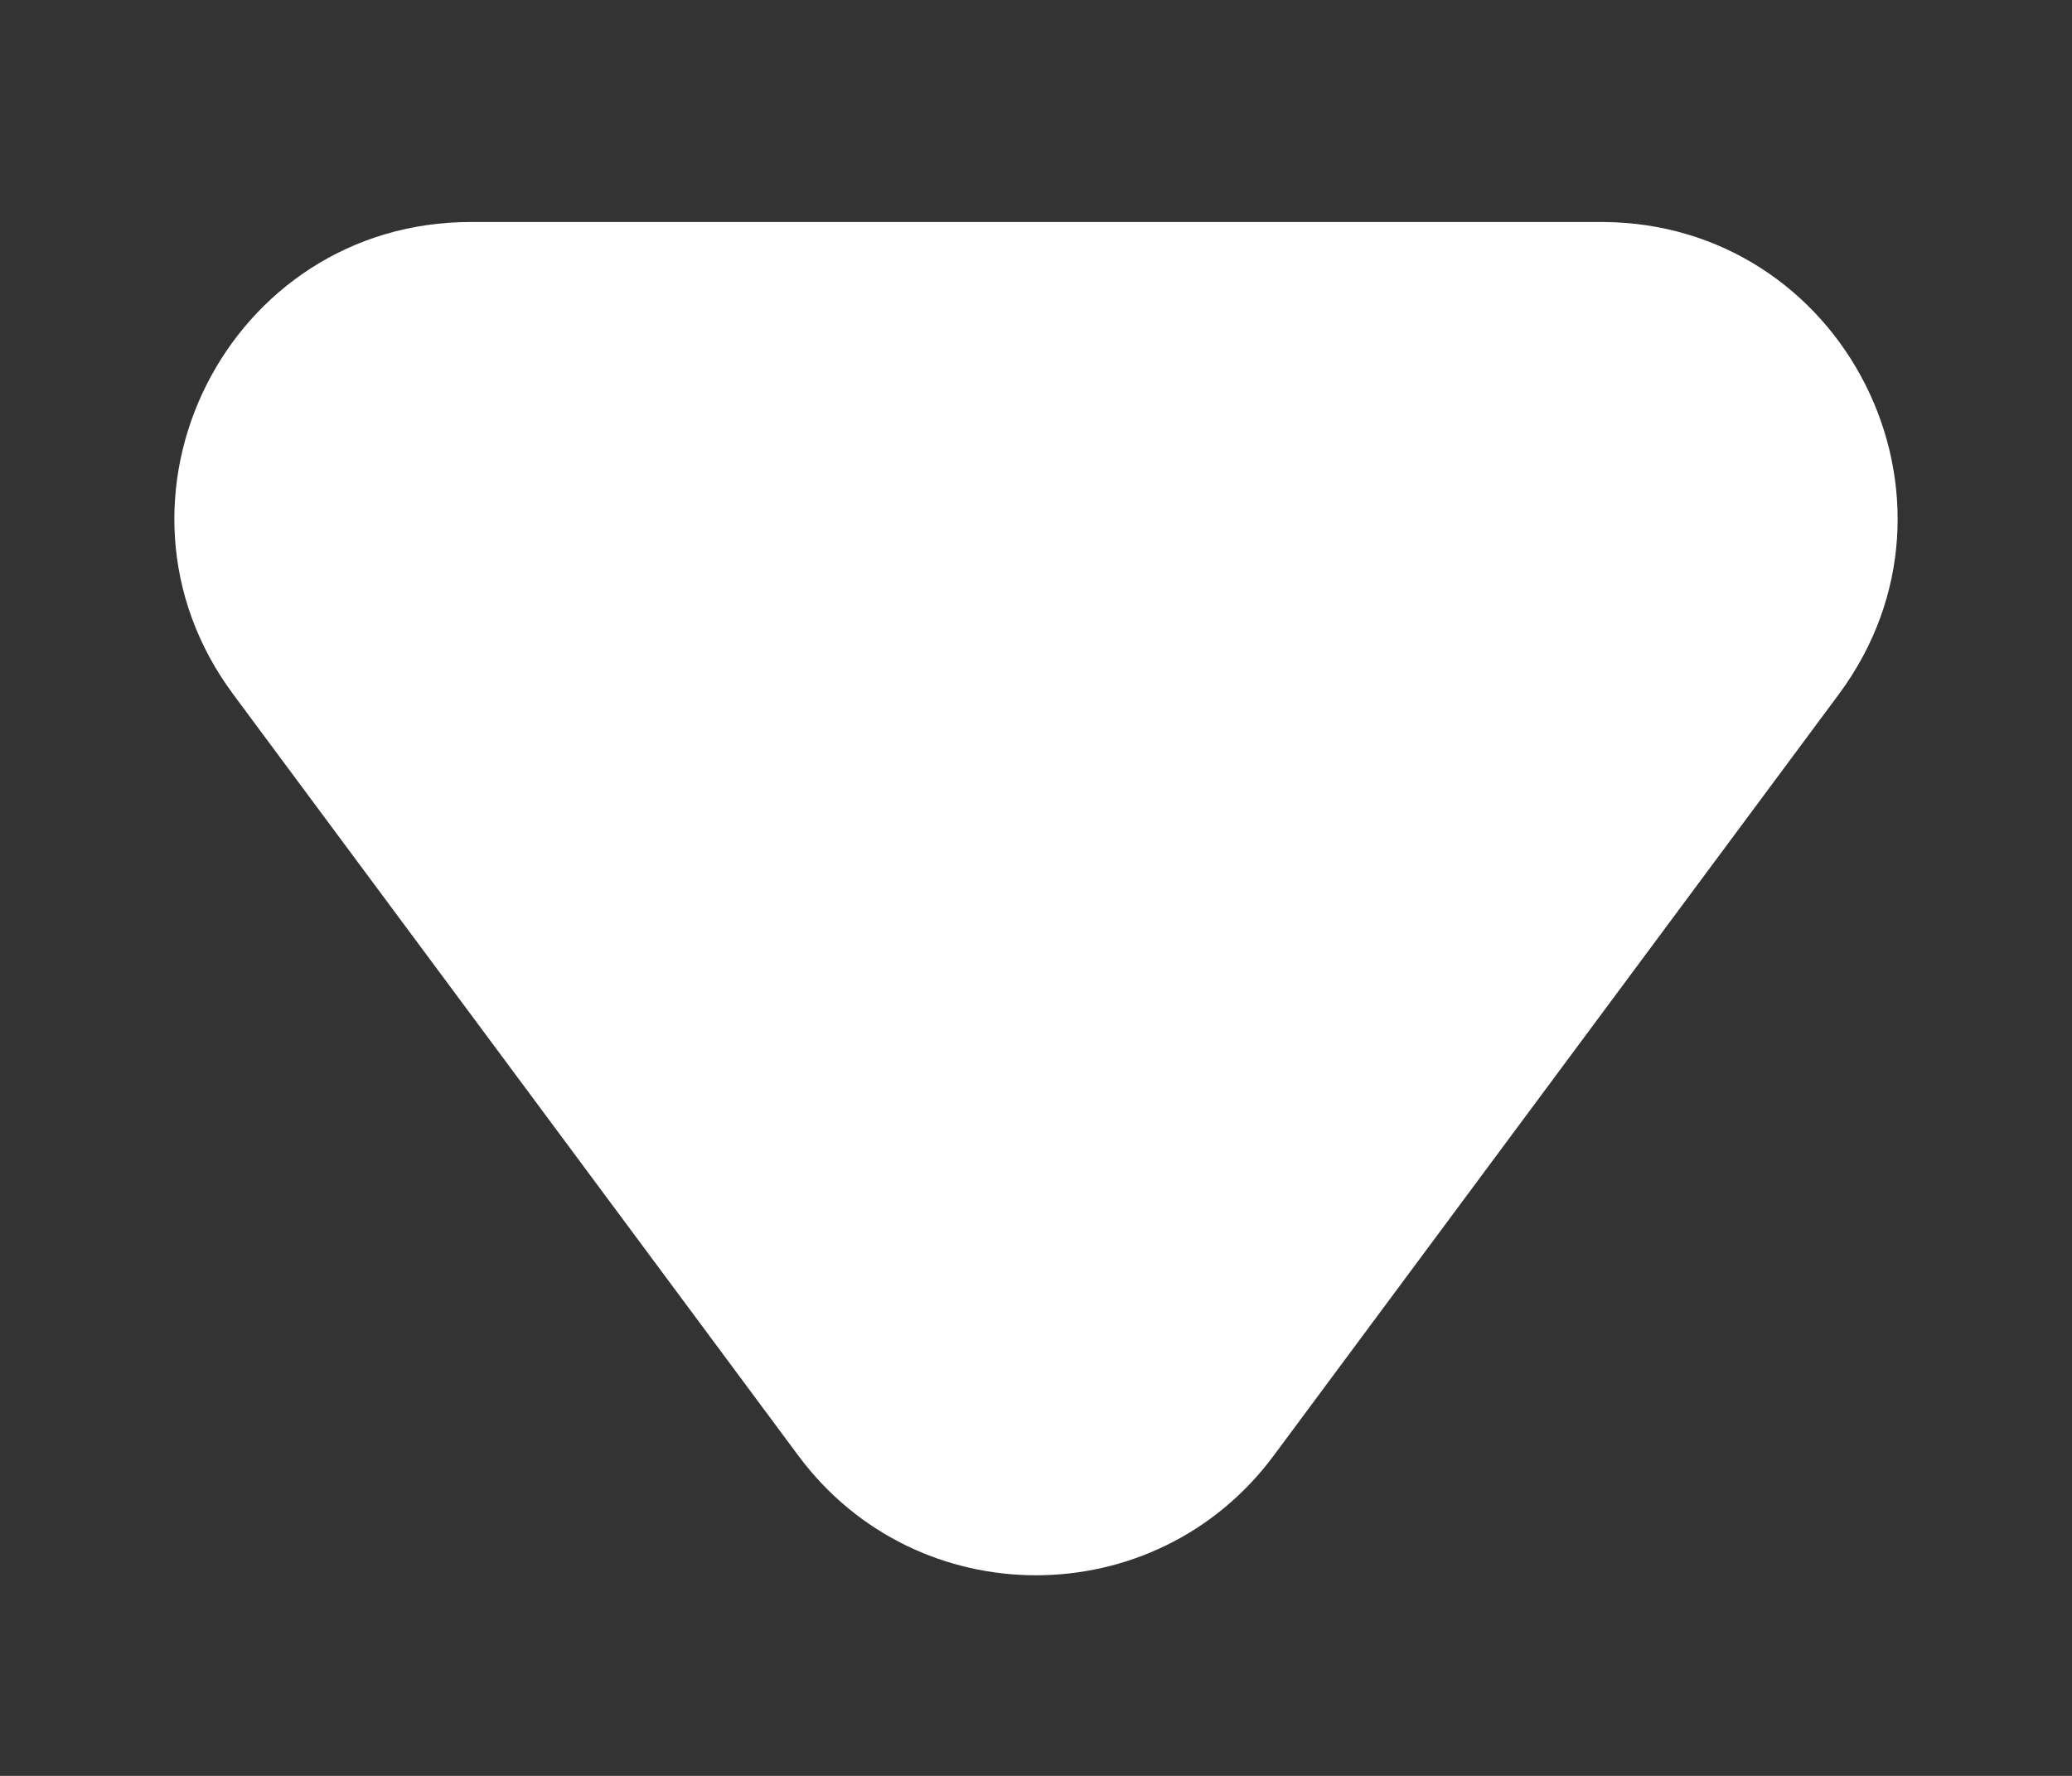 <svg width="7" height="6" viewBox="0 0 7 6" fill="none" xmlns="http://www.w3.org/2000/svg">
<rect x="0" y="0" width="7" height="6" fill="#333333" stroke="none"/>
<path d="M2.697 4.918C3.097 5.457 3.903 5.457 4.303 4.918L6.212 2.346C6.702 1.686 6.231 0.75 5.409 0.75H1.591C0.769 0.75 0.298 1.686 0.788 2.346L2.697 4.918Z" fill="white"/>
</svg>

